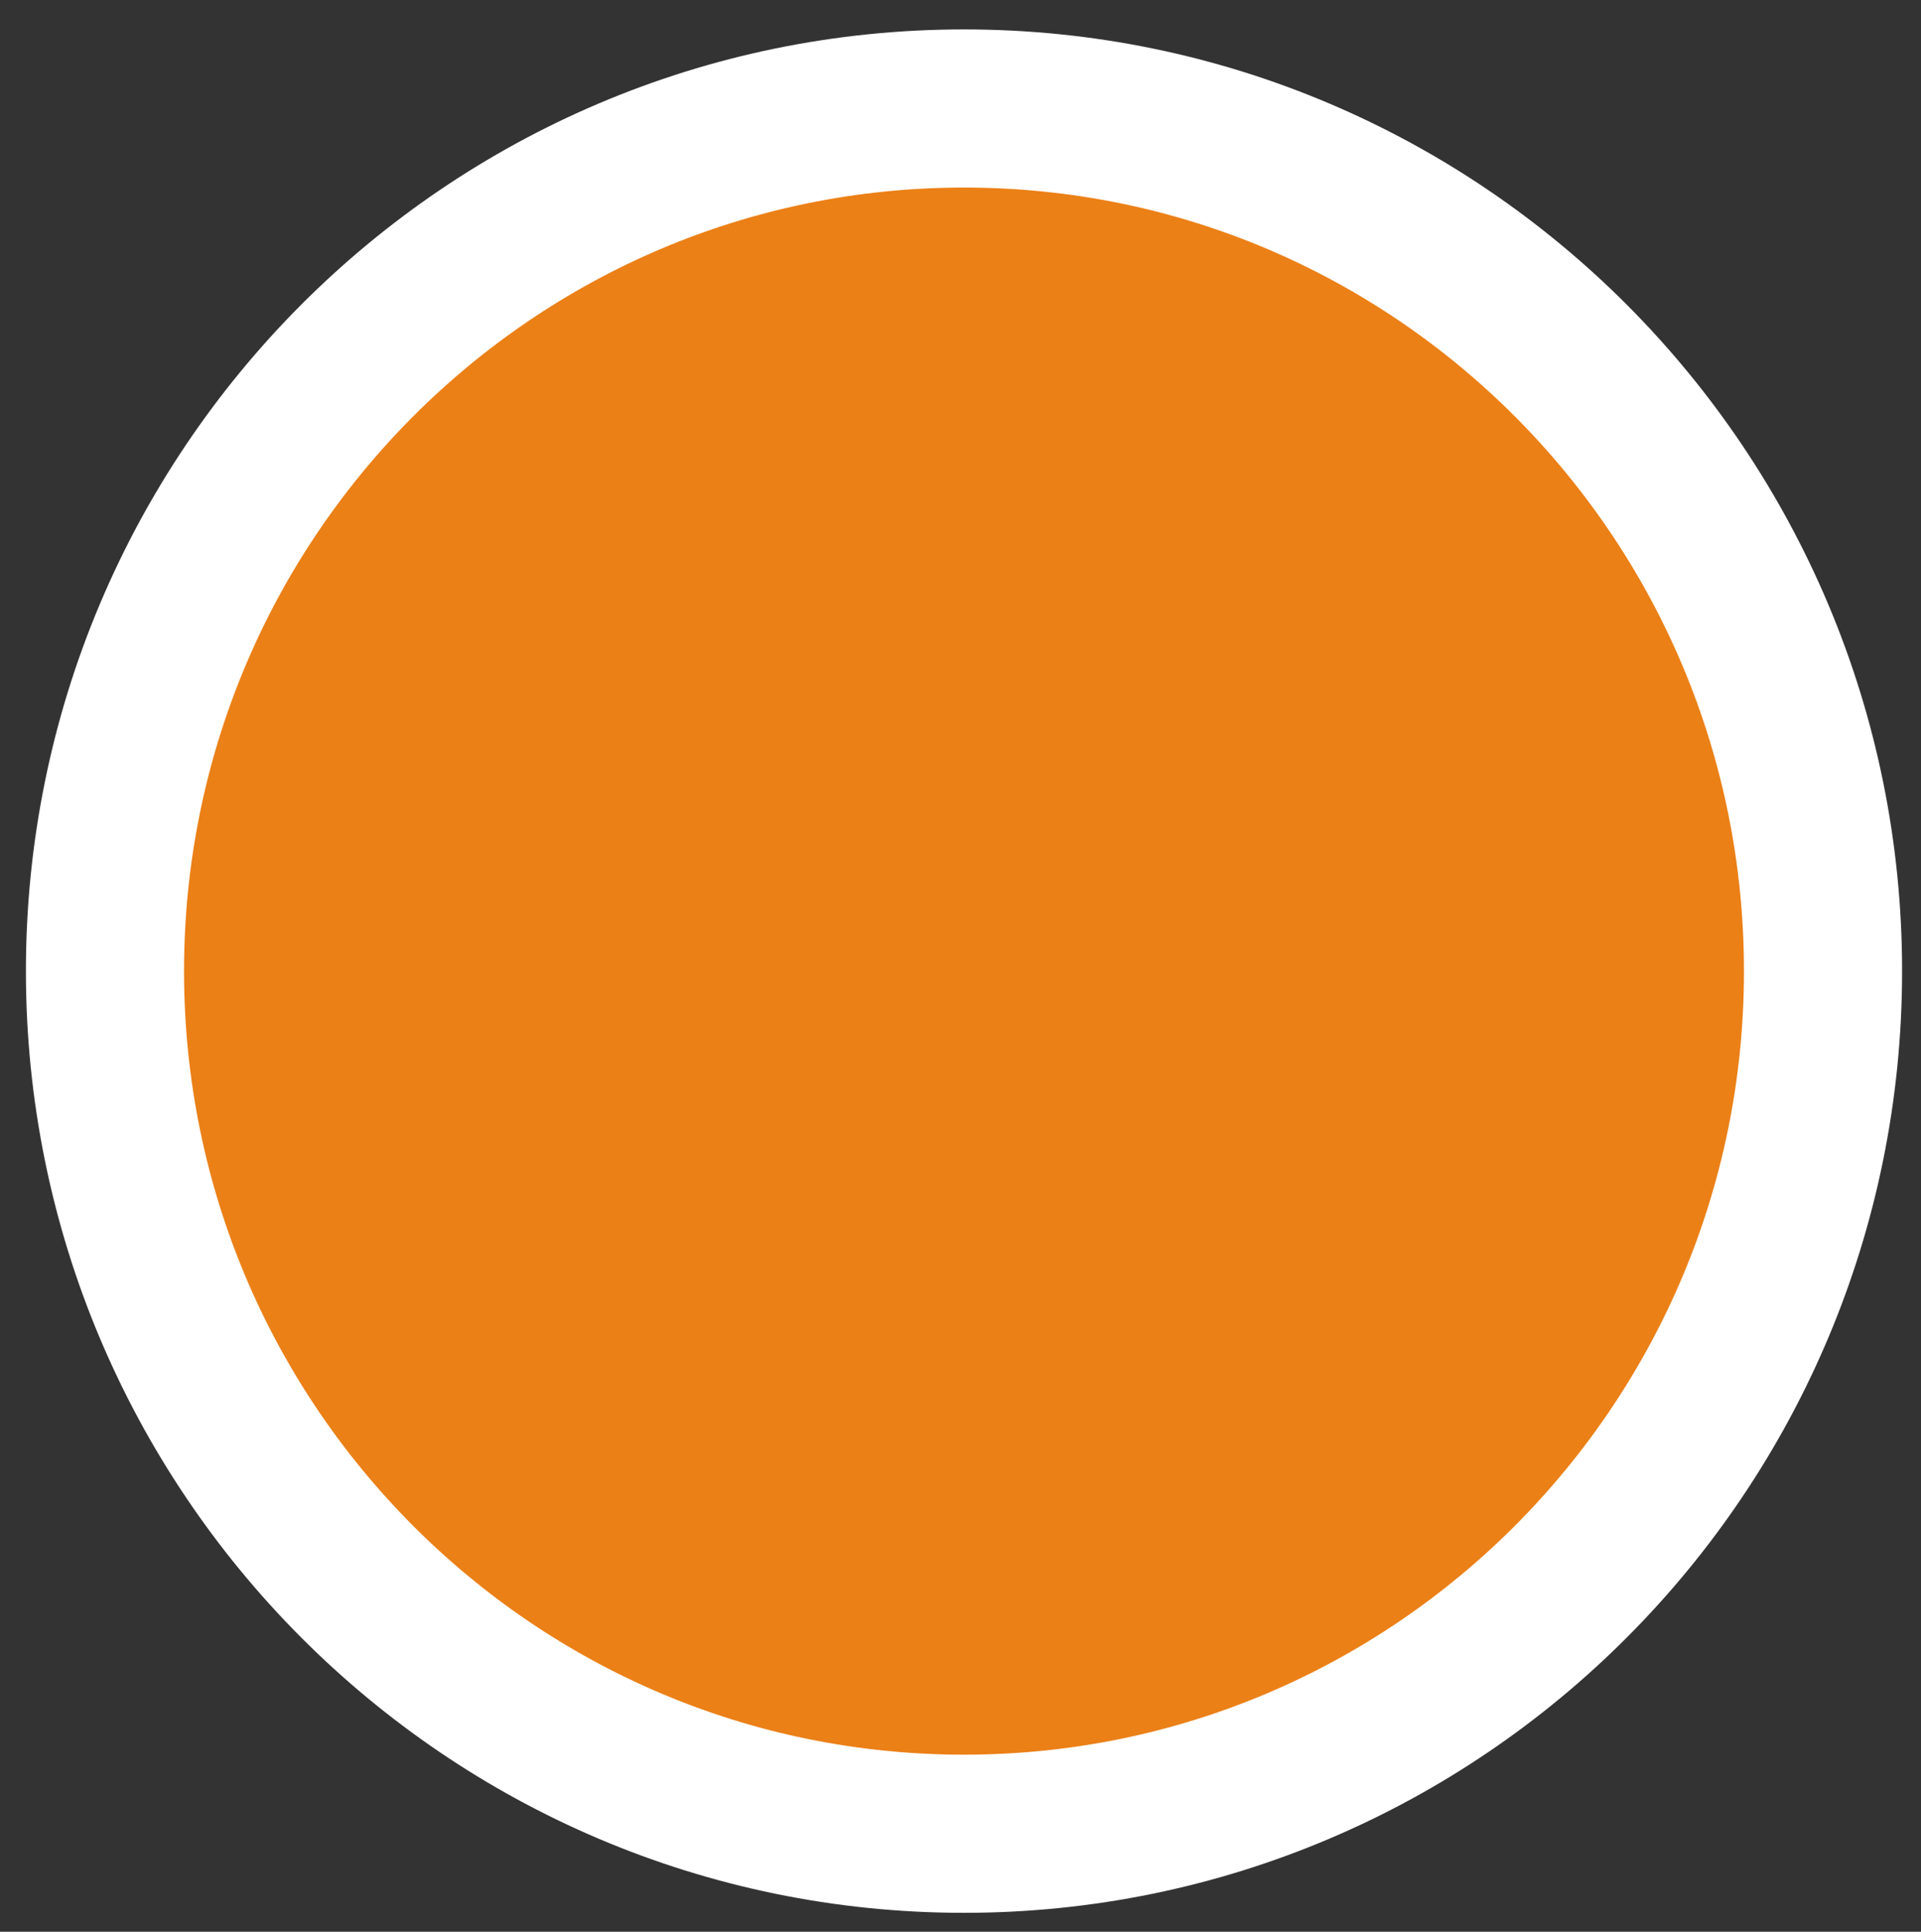 <svg xmlns="http://www.w3.org/2000/svg" width="549" height="552" viewBox="0 0 549 552">
  <rect x="0" y="0" width="549" height="552" fill="#333333" stroke="none"/>
  <defs>
    <style>
      .cls-1 {
        fill: #eb8017;
        stroke: #fff;
        stroke-width: 45.19px;
        fill-rule: evenodd;
      }
    </style>
  </defs>
  <path id="Elipse_1" data-name="Elipse 1" class="cls-1" d="M275.5,31C411.086,31,521,141.362,521,277.5S411.086,524,275.5,524,30,413.638,30,277.5,139.914,31,275.5,31Z"/>
</svg>
